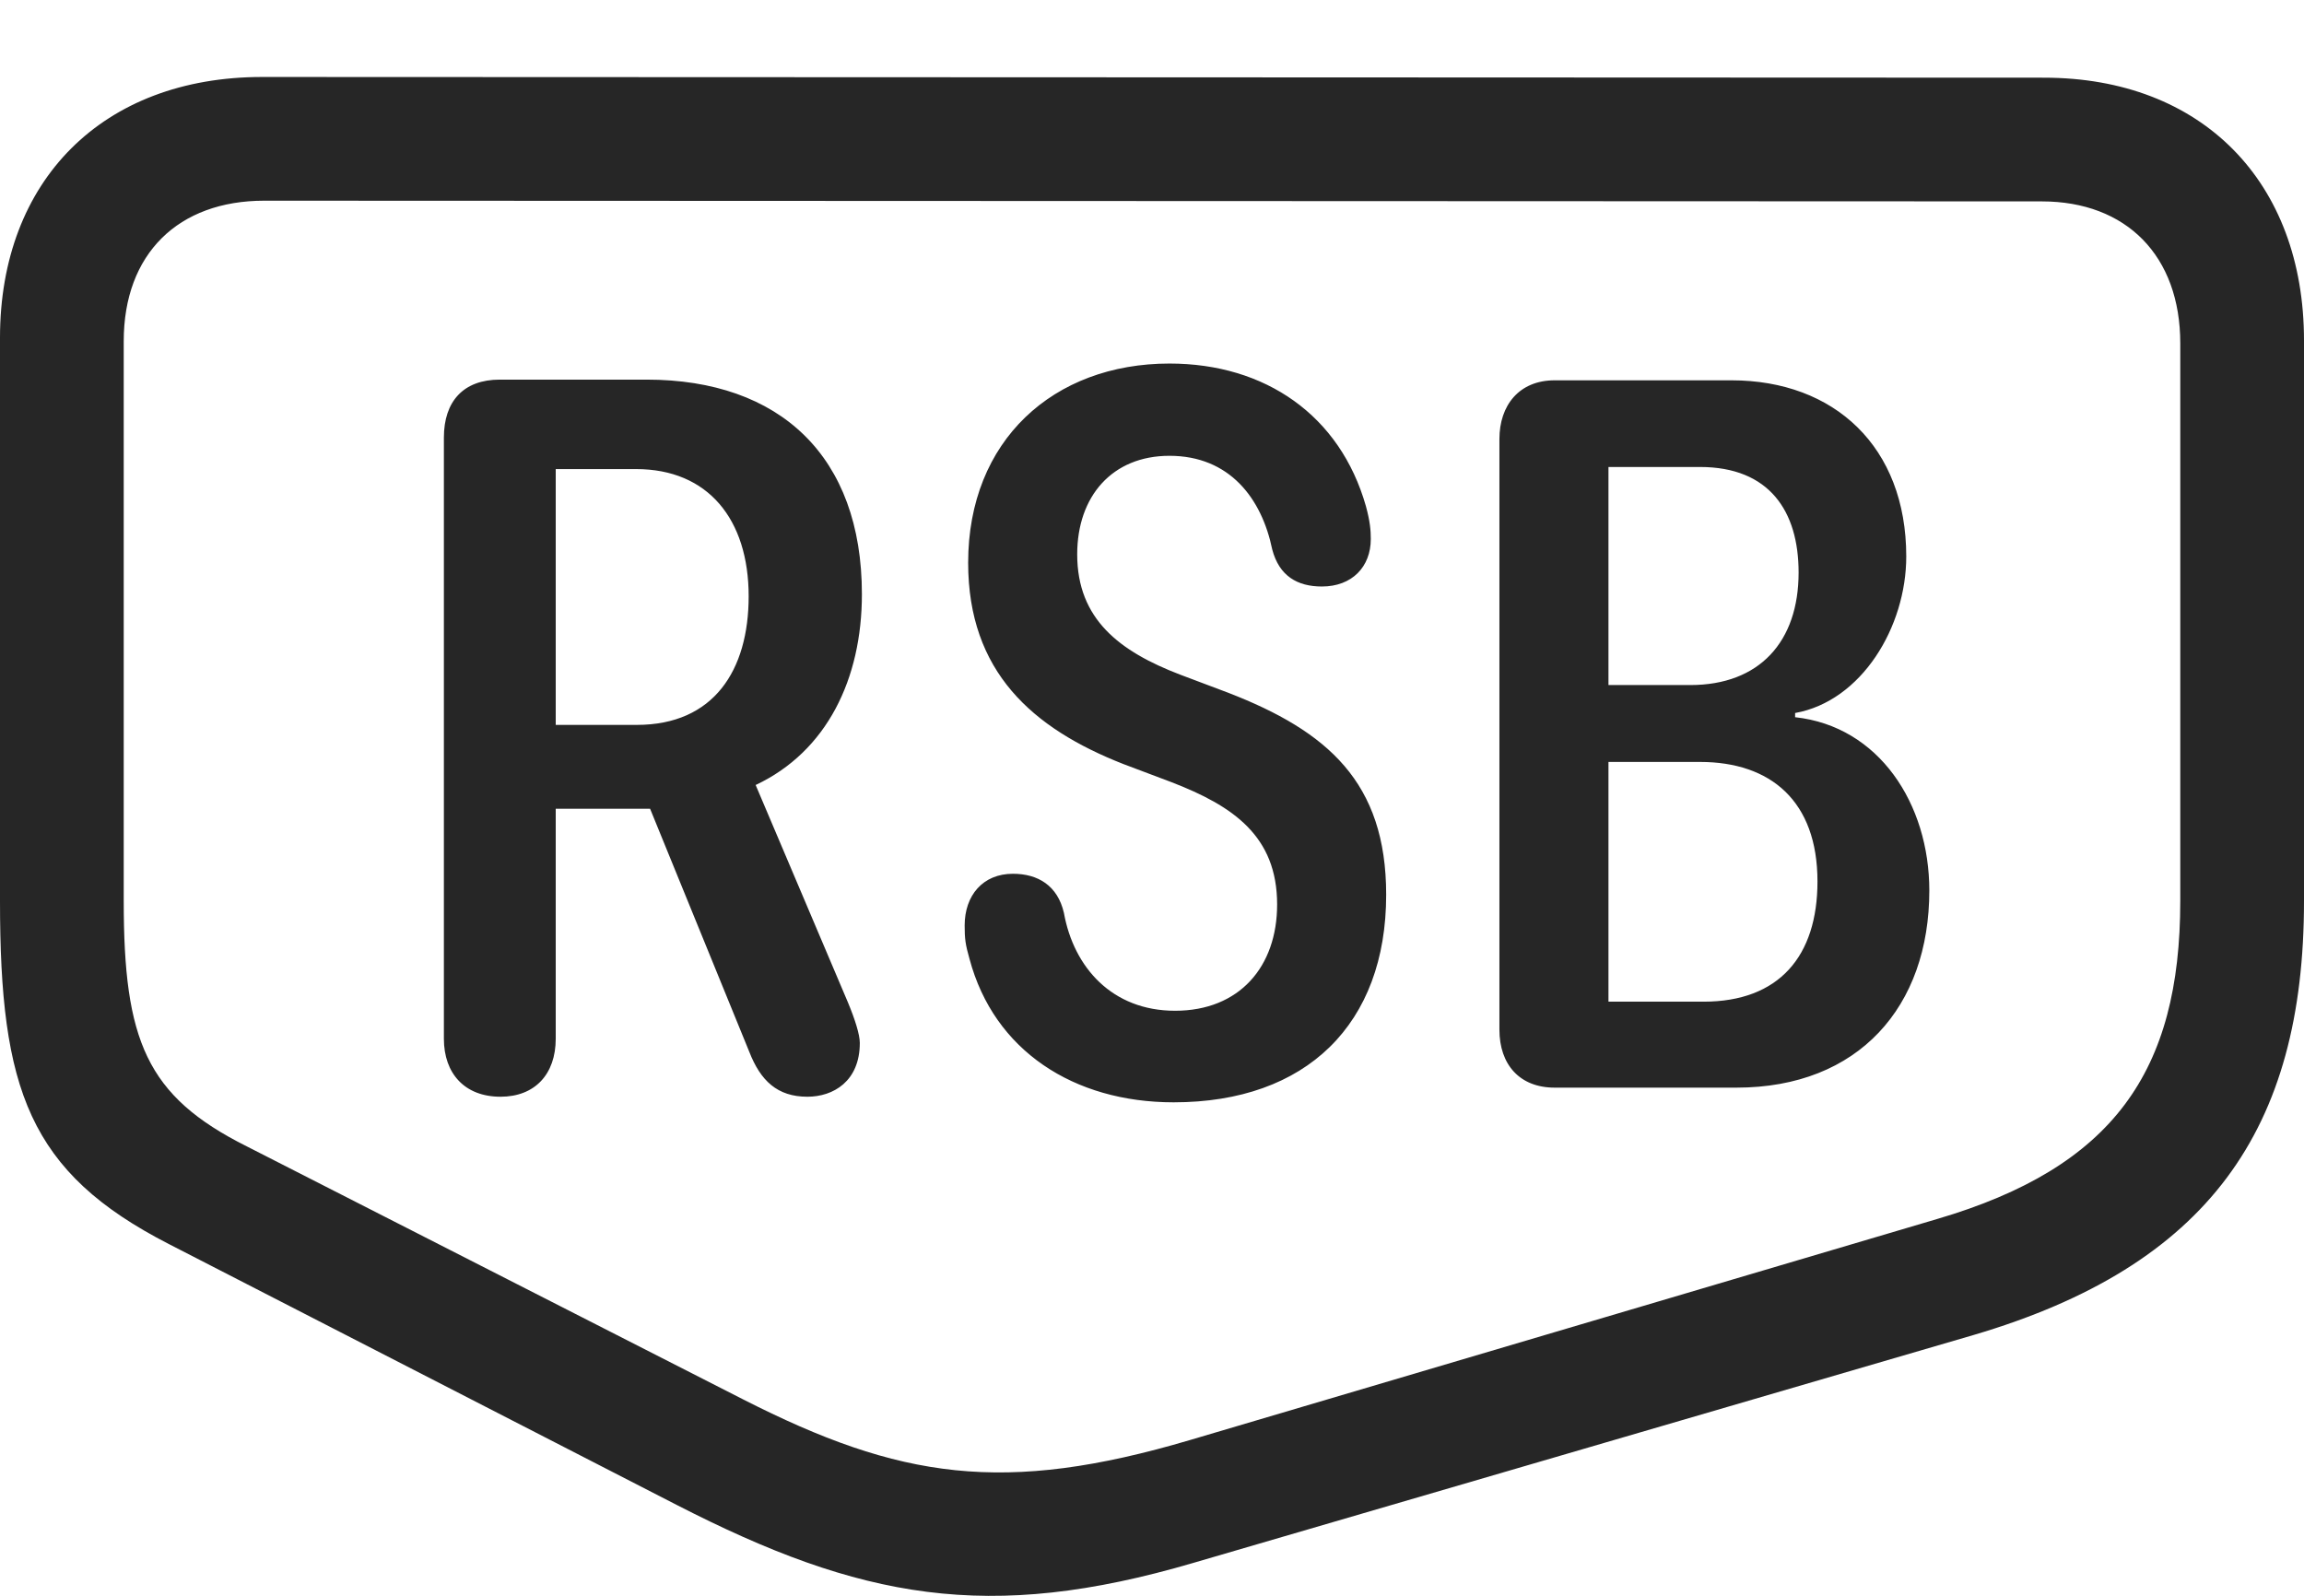 <?xml version="1.0" encoding="UTF-8"?>
<!--Generator: Apple Native CoreSVG 326-->
<!DOCTYPE svg
PUBLIC "-//W3C//DTD SVG 1.1//EN"
       "http://www.w3.org/Graphics/SVG/1.1/DTD/svg11.dtd">
<svg version="1.1" xmlns="http://www.w3.org/2000/svg" xmlns:xlink="http://www.w3.org/1999/xlink" viewBox="0 0 824 570.819">
 <g>
  <rect height="570.819" opacity="0" width="824" x="0" y="0"/>
  <path d="M0 322.285C0 389.535 10.25 419.285 60.5 445.035L242 538.285C307.75 572.035 353.5 580.535 426.75 559.035L705.75 477.535C789.75 452.785 824 404.035 824 322.285L824 121.785C824 65.035 787.5 27.785 731 27.785L93.75 27.535C36.75 27.535 0 64.535 0 120.785ZM44.25 322.285L44.25 122.035C44.25 90.785 63.75 71.785 94.5 71.785L730.25 72.035C760.5 72.035 779.75 91.535 779.75 122.785L779.75 322.285C779.75 383.285 755.75 417.535 692.75 436.035L425.75 515.035C359 534.785 321.75 529.035 265.75 500.535L88.25 410.035C52.25 392.035 44.25 372.035 44.25 322.285Z" fill="black" fill-opacity="0.85"/>
  <path d="M179 392.285C191.25 392.285 198.75 384.285 198.75 371.535L198.75 289.285L232.5 289.285L268 376.285C272 386.535 278 392.285 288.75 392.285C298 392.285 307.5 386.785 307.5 373.035C307.5 370.035 305.75 364.535 303.25 358.535L270.25 280.785C295.75 268.785 308.25 242.785 308.25 212.535C308.25 163.285 279 135.785 231.25 135.785L178.75 135.785C165.75 135.785 158.75 143.535 158.75 156.535L158.75 371.535C158.75 384.035 166.25 392.285 179 392.285ZM198.75 259.285L198.75 167.785L227.5 167.785C253.25 167.785 267.75 185.785 267.75 213.285C267.75 239.785 255.25 259.285 227.75 259.285ZM419.75 394.285C467.25 394.285 495.75 366.285 495.75 320.035C495.75 279.785 474.75 261.535 439.25 247.785L422 241.285C400.5 233.035 385.25 221.535 385.25 198.285C385.25 177.535 397.75 163.035 418.25 163.035C439.75 163.035 451.25 178.285 455 196.535C457.5 206.035 464 209.785 472.75 209.785C483.5 209.785 490.25 202.785 490.25 192.785C490.25 189.785 490 186.535 488.5 181.035C479.25 148.535 452.5 130.035 418.25 130.035C376.75 130.035 346.25 157.535 346.25 201.285C346.25 240.285 369.25 260.535 401.75 273.285L419 279.785C441 288.285 456.75 299.035 456.75 323.535C456.75 345.785 443.25 361.535 420.25 361.535C397.75 361.535 384 346.035 380.5 326.535C378.25 316.785 371.25 312.535 362.25 312.535C351.5 312.535 345 320.285 345 331.035C345 335.785 345.25 337.785 346.75 343.035C355.5 375.785 384 394.285 419.75 394.285ZM556 389.035L621 389.035C664.75 389.035 690 360.035 690 318.535C690 287.535 672 259.785 642 256.535L642 255.035C665.75 250.785 681.75 224.285 681.75 199.035C681.75 159.785 656 136.035 619.25 136.035L556 136.035C543.25 136.035 536.25 145.035 536.25 157.035L536.25 368.285C536.25 380.785 543.5 389.035 556 389.035ZM575.25 245.035L575.25 167.035L608 167.035C632.75 167.035 643.25 182.785 643.25 204.785C643.25 229.535 629.25 245.035 604.5 245.035ZM575.25 358.285L575.25 272.535L608 272.535C633.25 272.535 650 286.535 650 315.285C650 342.035 636.25 358.285 609.25 358.285Z" fill="black" fill-opacity="0.85"/>
 </g>
</svg>

